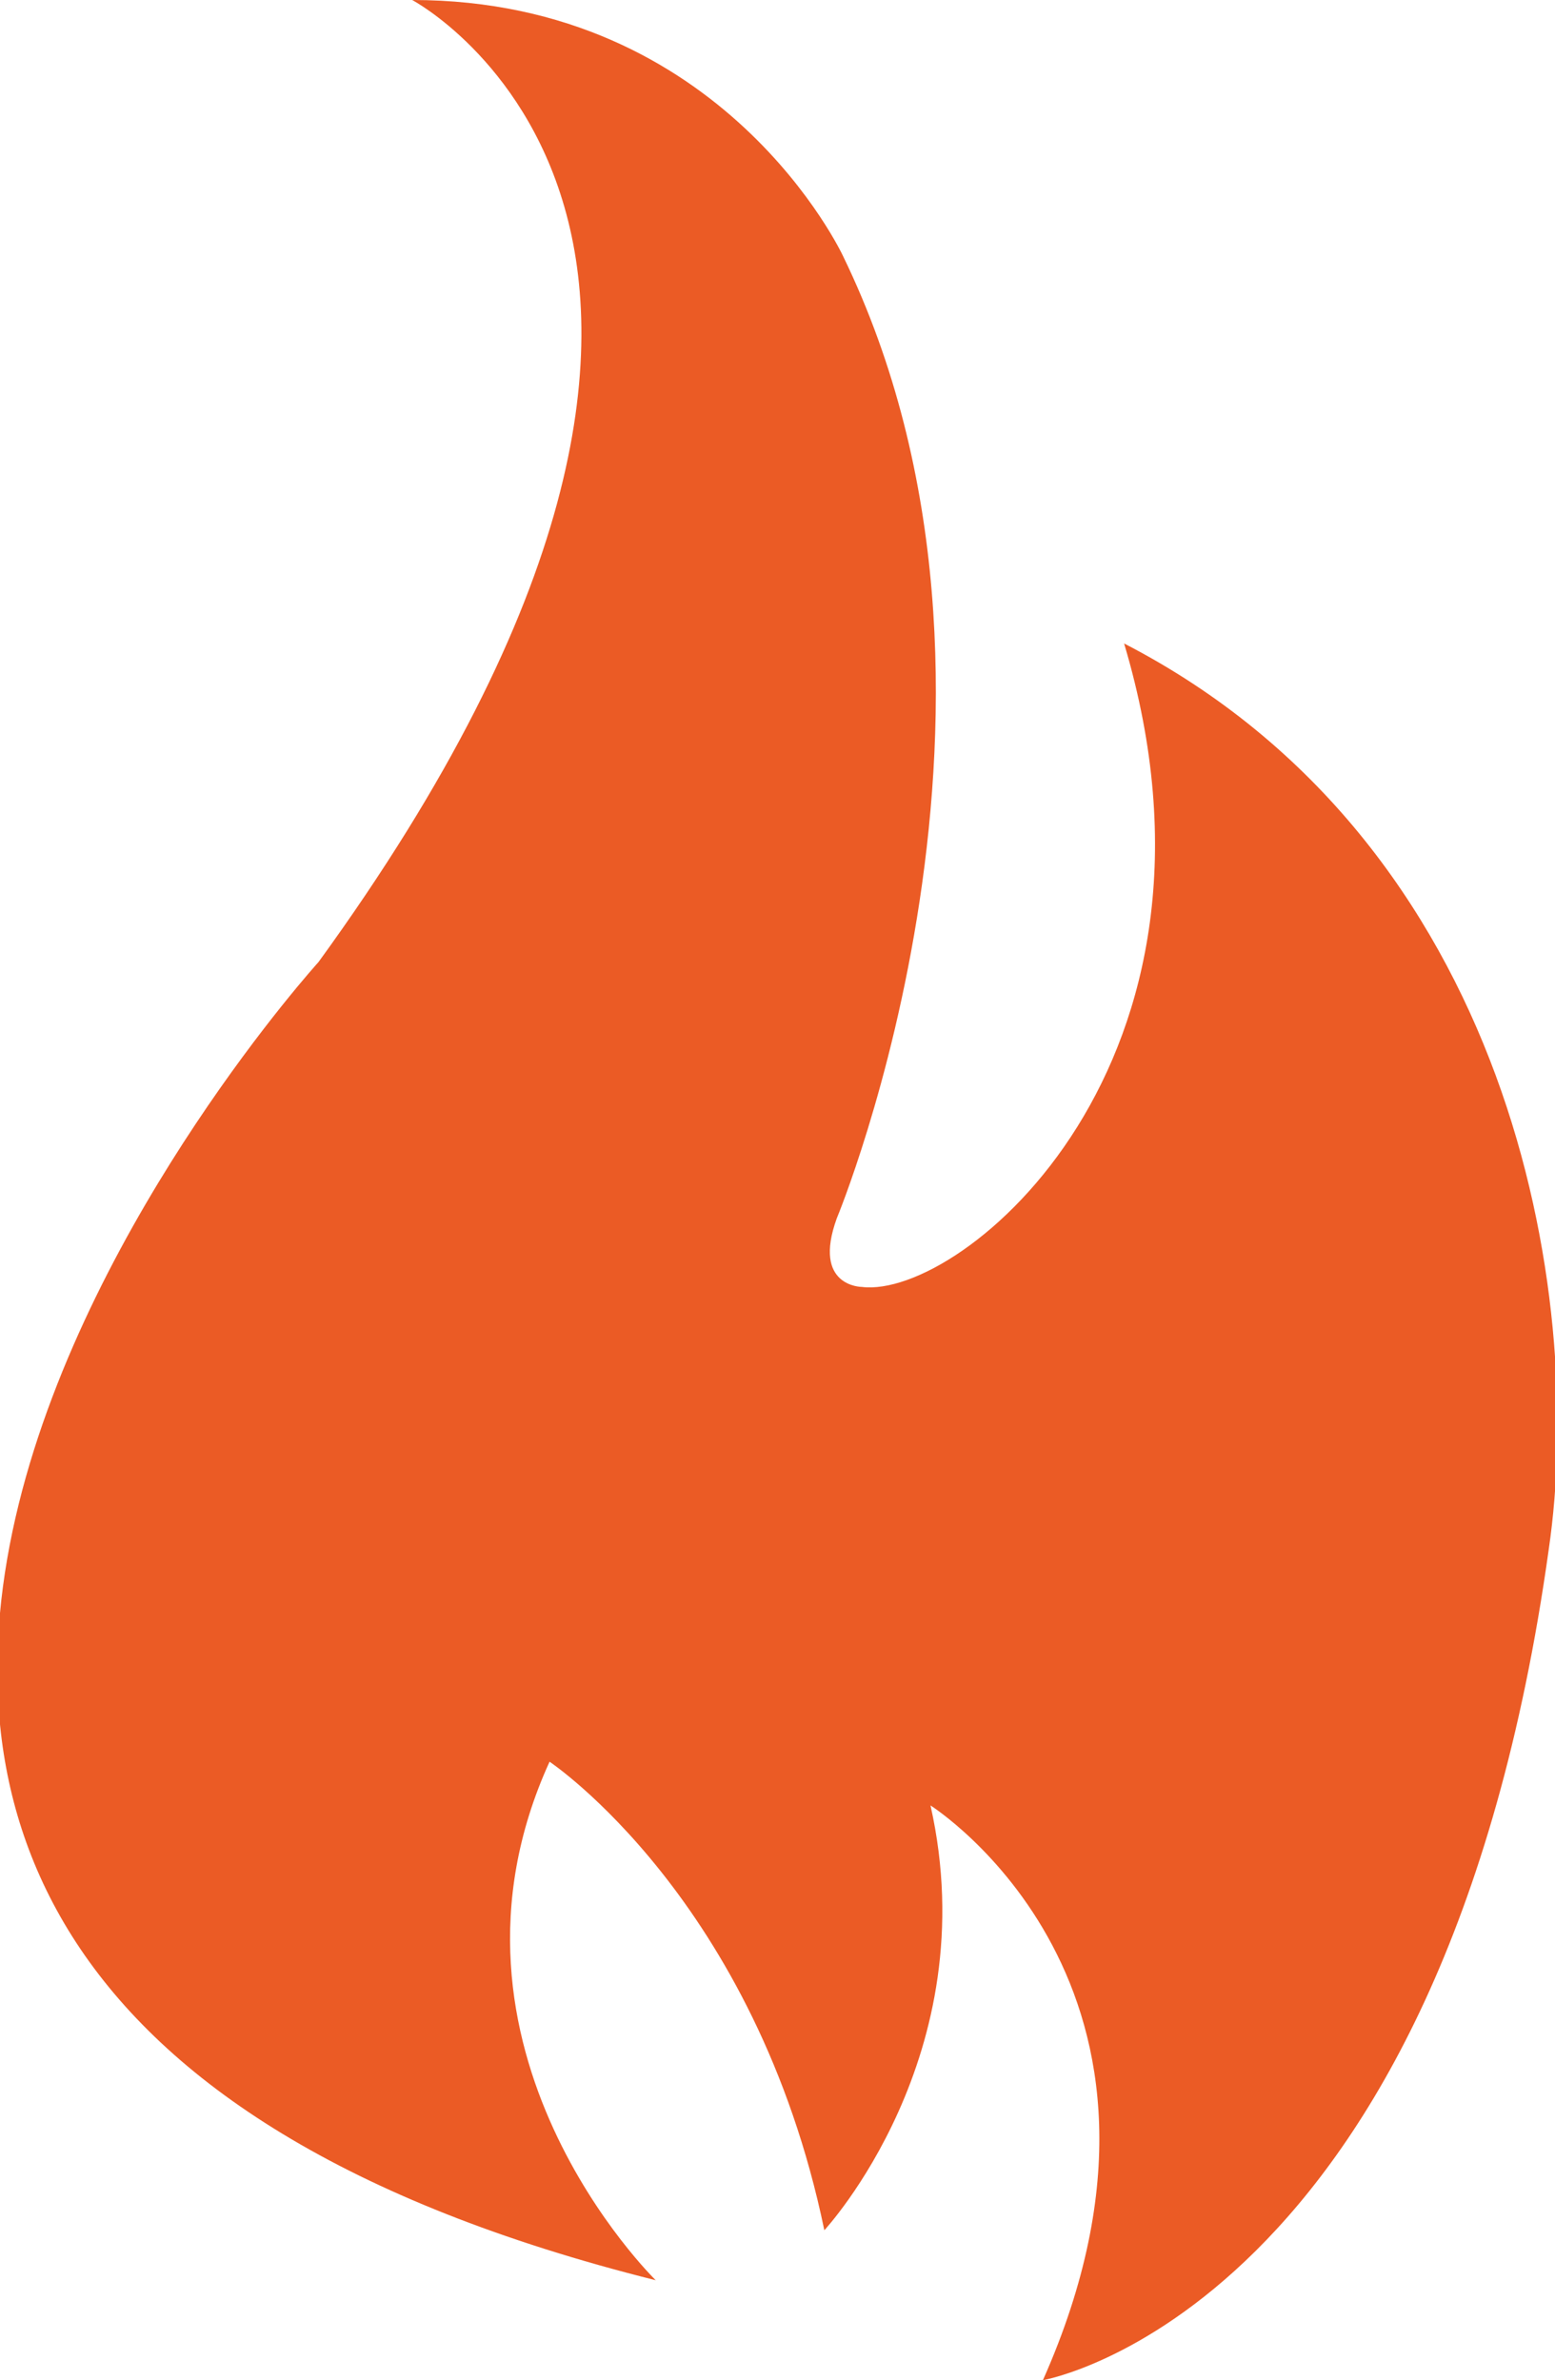 <?xml version="1.0" encoding="utf-8"?>
<!-- Generator: Adobe Illustrator 20.0.0, SVG Export Plug-In . SVG Version: 6.00 Build 0)  -->
<svg version="1.1" id="Layer_1" xmlns="http://www.w3.org/2000/svg" xmlns:xlink="http://www.w3.org/1999/xlink" x="0px" y="0px"
	 width="24.9px" height="38.1px" viewBox="0 0 24.9 38.1" style="enable-background:new 0 0 24.9 38.1;" xml:space="preserve">
<style type="text/css">
	.st0{fill:#EB5B25;}
</style>
<path class="st0" d="M6.6,0c0,0,7,3.7-1.5,15.4c0,0-14.6,16.1,5.4,21.1c0,0-3.8-3.7-1.7-8.3c0,0,3.3,2.2,4.4,7.5
	c0,0,2.6-2.8,1.7-6.8c0,0,4.6,2.9,1.8,9.2c0,0,6.4-1.1,8.1-13.3c0.6-4.1-0.6-11.3-6.8-14.5c2,6.7-2.6,10.5-4.2,10.3
	c0,0-0.8,0-0.4-1.1c0,0,3.5-8.4,0.1-15.4C13.5,4.1,11.6,0,6.6,0z"/>
</svg>

